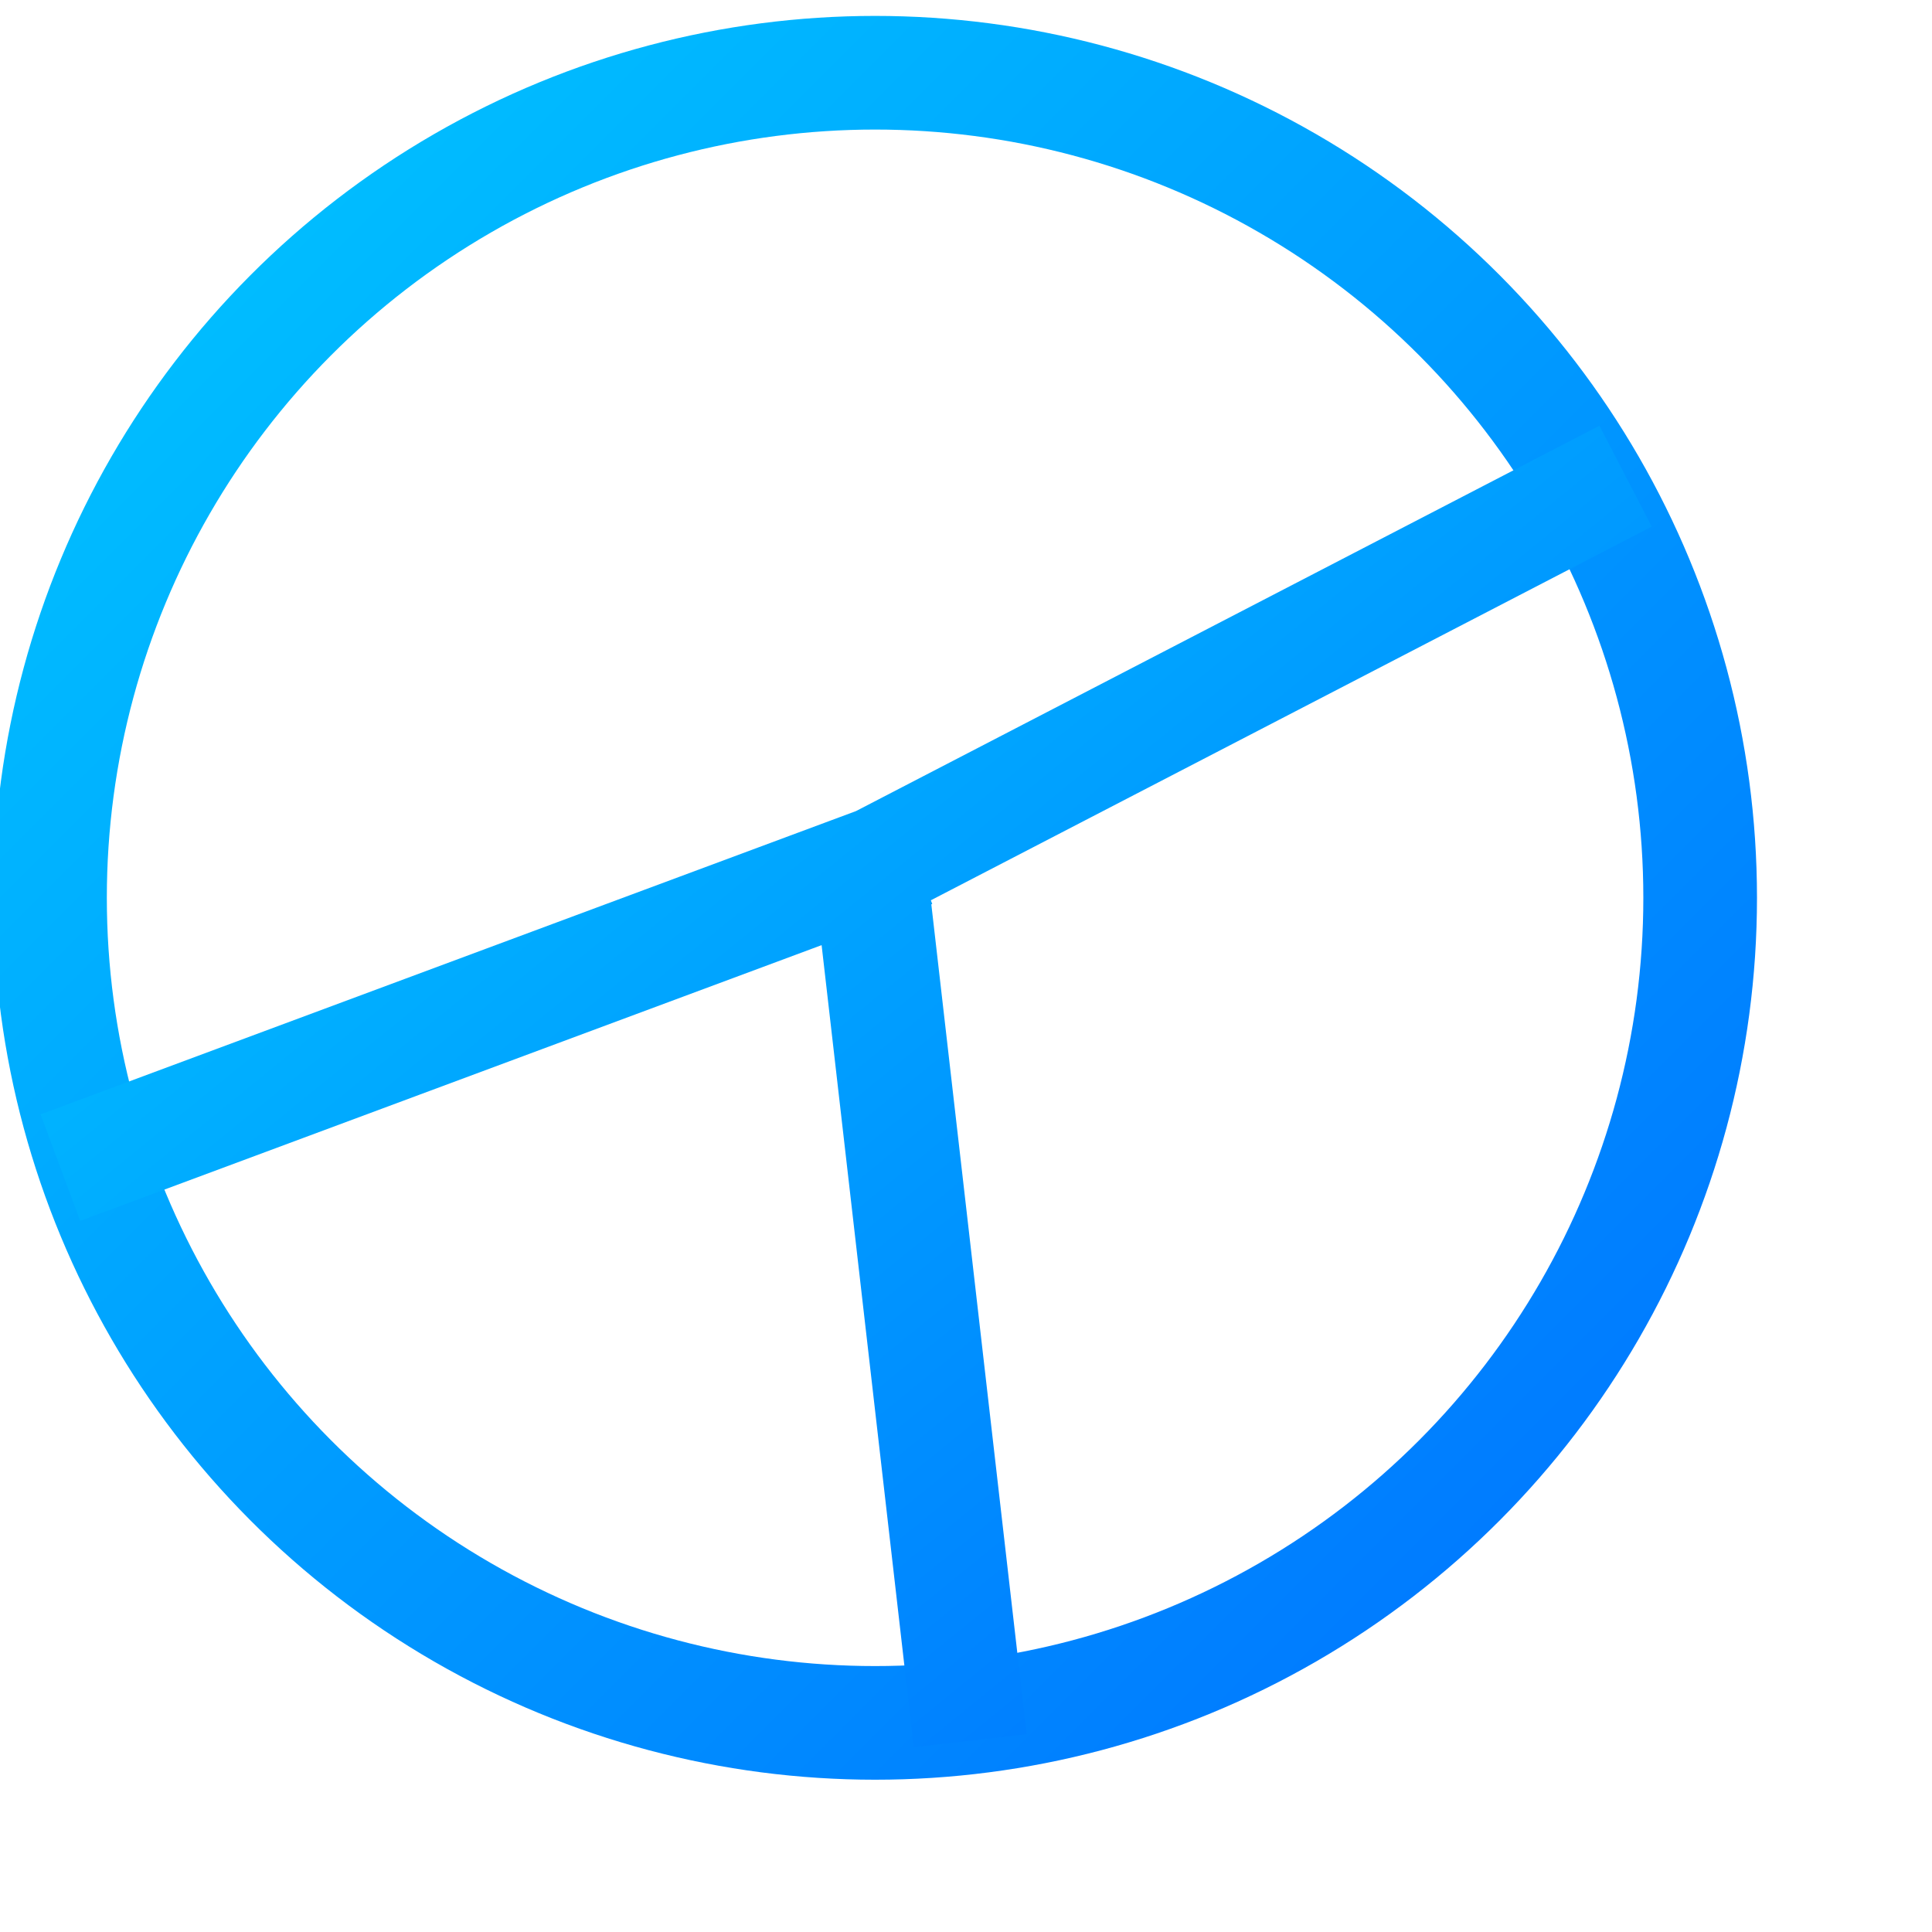<svg xmlns="http://www.w3.org/2000/svg" width="800" height="800" viewBox="0 0 850 850">
  <defs>
    <linearGradient id="grad1" x1="0%" y1="0%" x2="100%" y2="100%">
      <stop offset="0%" style="stop-color:#00c6ff;stop-opacity:1" />
      <stop offset="100%" style="stop-color:#0072ff;stop-opacity:1" />
    </linearGradient>
  </defs>
  <g fill="none" fill-rule="evenodd" stroke="url(#grad1)" transform="translate(15 15)">
    <circle cx="370" cy="380" r="363" stroke-width="50"/>
    <path stroke-width="50" d="M364.5 368.5L678 206M35 490L363 368M368.5 373.5L409 726" stroke-linecap="square"/>
  </g>
</svg>
